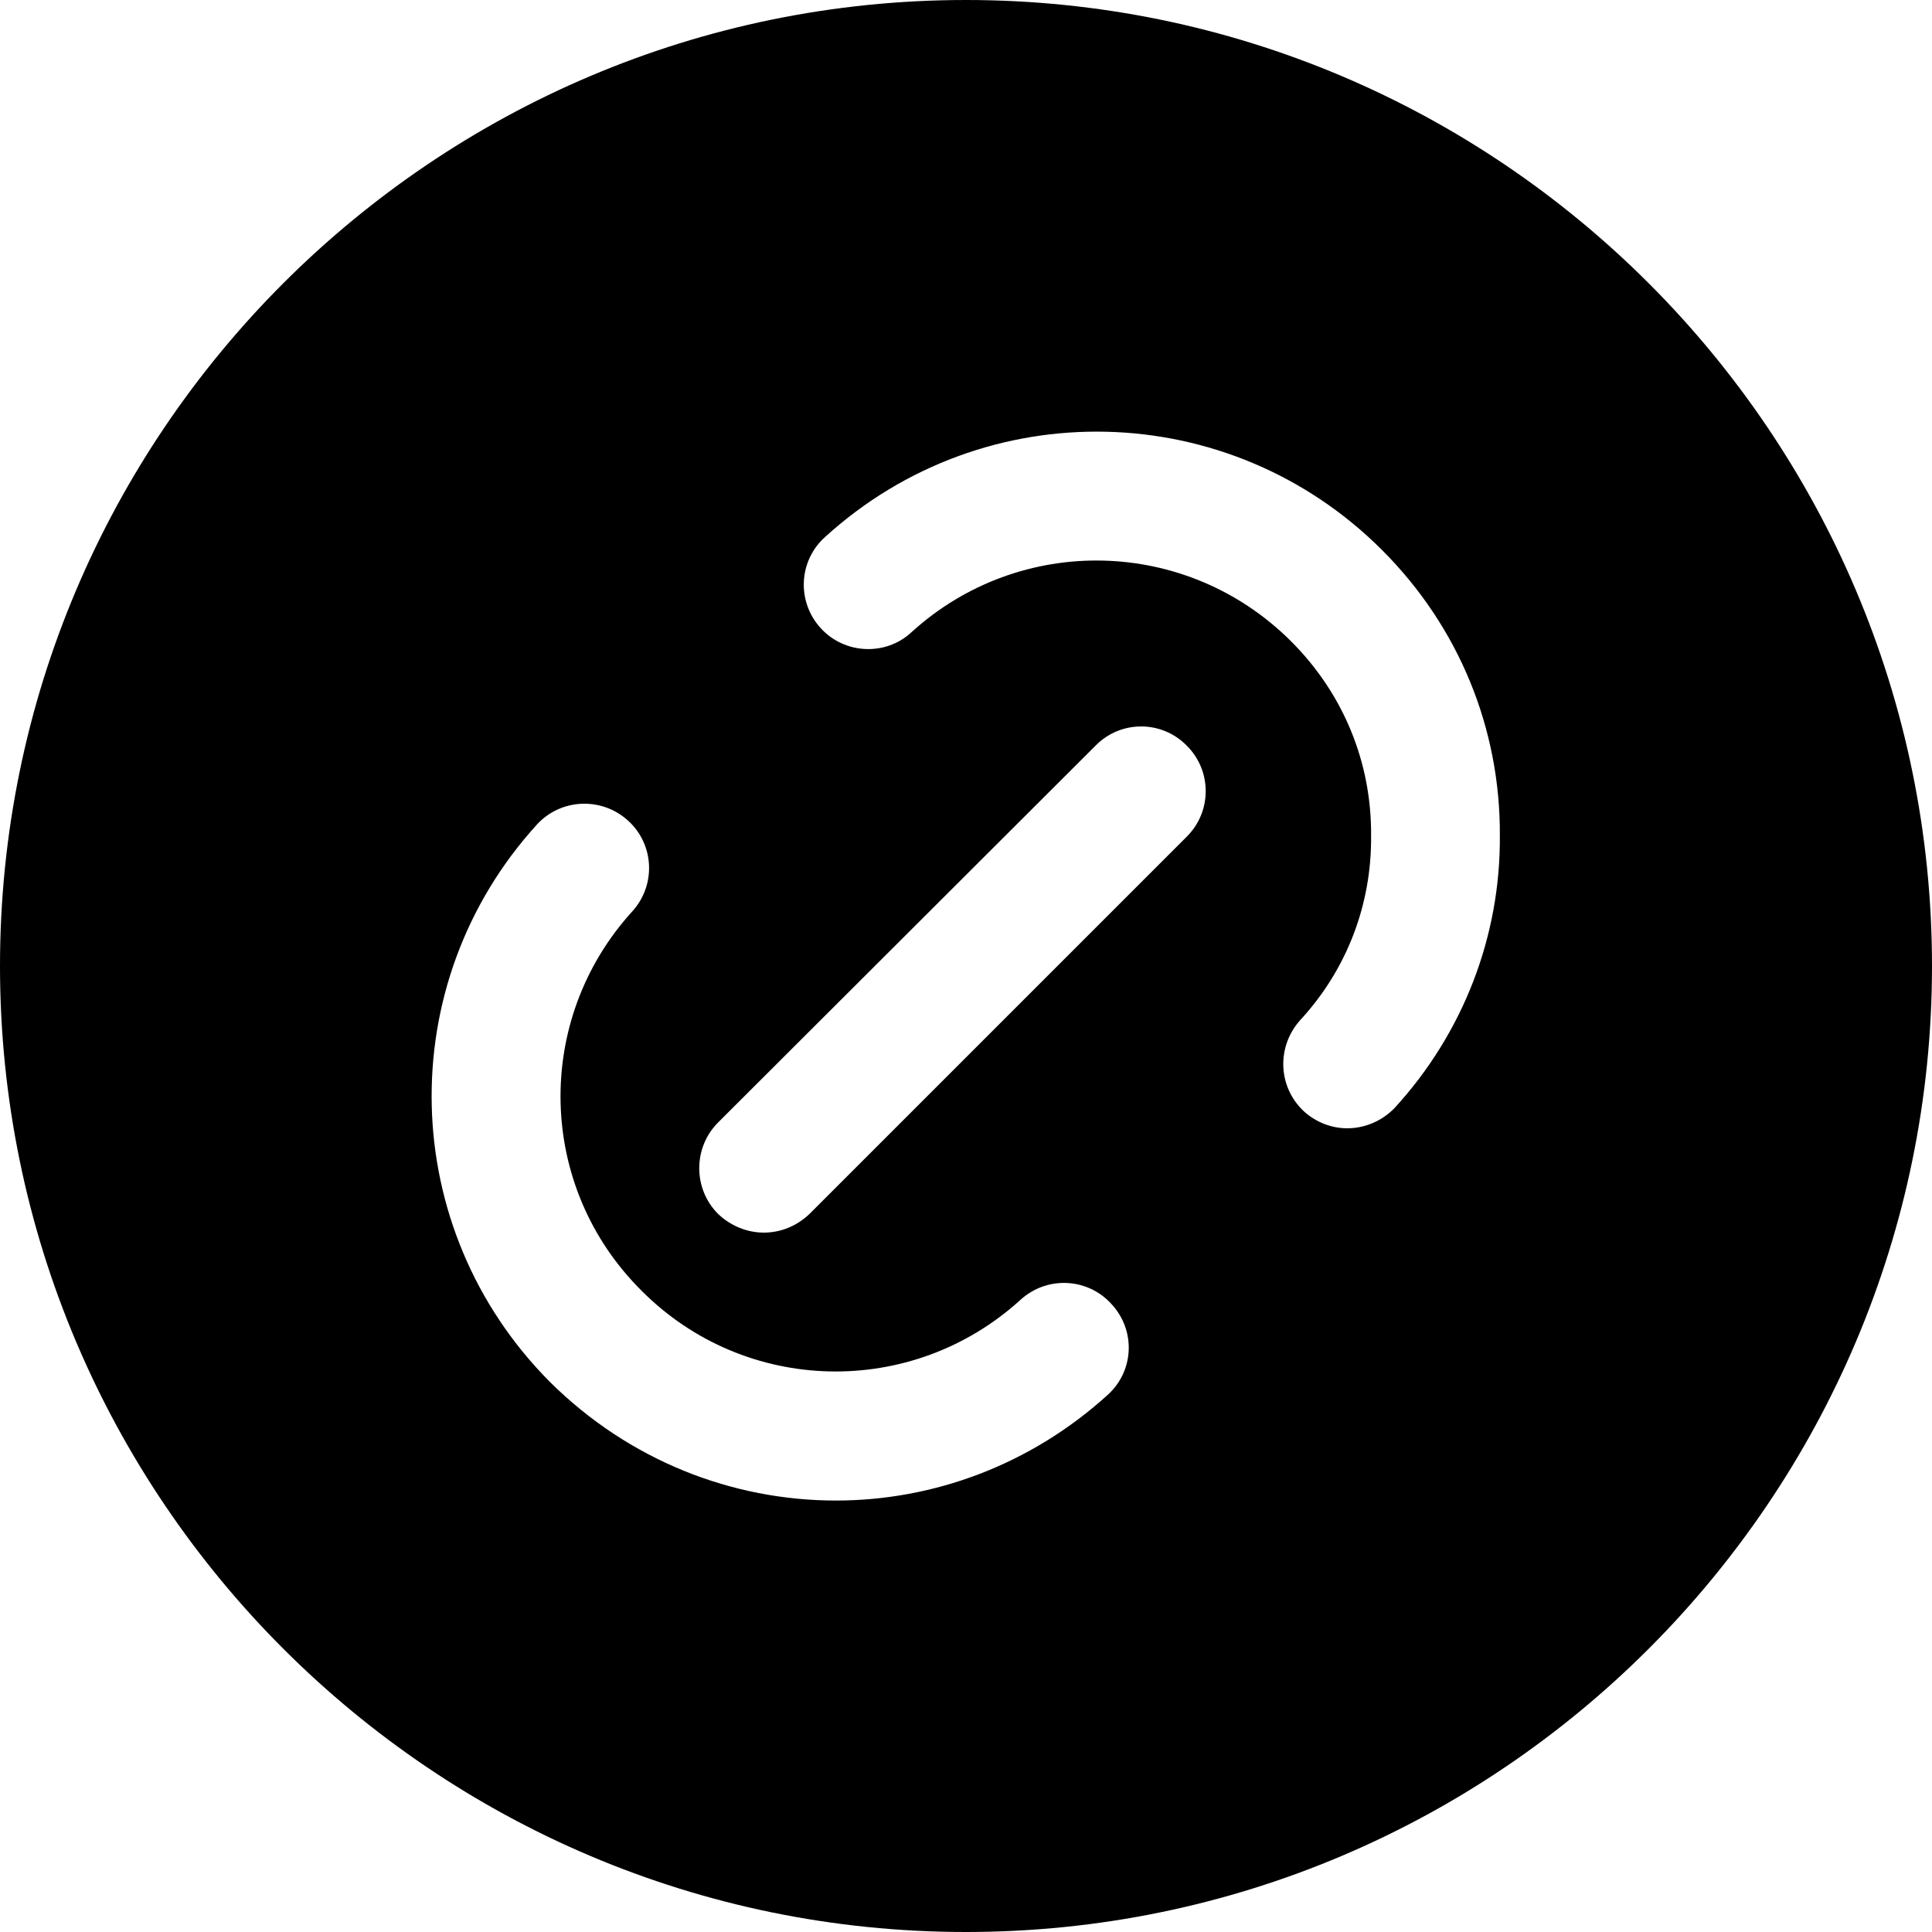 <svg width="28" height="28" viewBox="0 0 28 28" fill="none" xmlns="http://www.w3.org/2000/svg">
<path d="M14 0C6.281 0 0 6.281 0 14C0 21.719 6.281 28 14 28C21.719 28 28 21.719 28 14C28 6.281 21.719 0 14 0ZM7.971 20.029C5.759 17.808 5.675 14.261 7.784 11.947C8.129 11.573 8.717 11.545 9.1 11.891C9.483 12.236 9.511 12.824 9.165 13.207C7.728 14.784 7.784 17.201 9.296 18.704C10.799 20.216 13.216 20.272 14.793 18.835C15.176 18.489 15.764 18.517 16.109 18.9C16.464 19.283 16.436 19.871 16.053 20.216C14.933 21.233 13.524 21.747 12.115 21.747C10.612 21.747 9.119 21.168 7.971 20.029ZM10.407 16.268L15.876 10.808C16.24 10.435 16.837 10.435 17.201 10.808C17.565 11.172 17.565 11.76 17.201 12.124L11.732 17.593C11.545 17.771 11.312 17.864 11.069 17.864C10.836 17.864 10.593 17.771 10.407 17.593C10.043 17.229 10.043 16.632 10.407 16.268ZM20.216 16.053C20.029 16.249 19.777 16.352 19.525 16.352C19.301 16.352 19.077 16.268 18.9 16.109C18.517 15.755 18.499 15.167 18.844 14.784C19.516 14.056 19.88 13.113 19.871 12.115C19.88 11.051 19.469 10.052 18.713 9.296C17.201 7.784 14.784 7.728 13.207 9.165C12.833 9.511 12.236 9.483 11.891 9.1C11.545 8.717 11.573 8.129 11.956 7.784C14.271 5.675 17.817 5.759 20.029 7.971C21.14 9.081 21.747 10.556 21.737 12.115C21.747 13.571 21.205 14.971 20.216 16.053V16.053Z" fill="black"/>
</svg>
